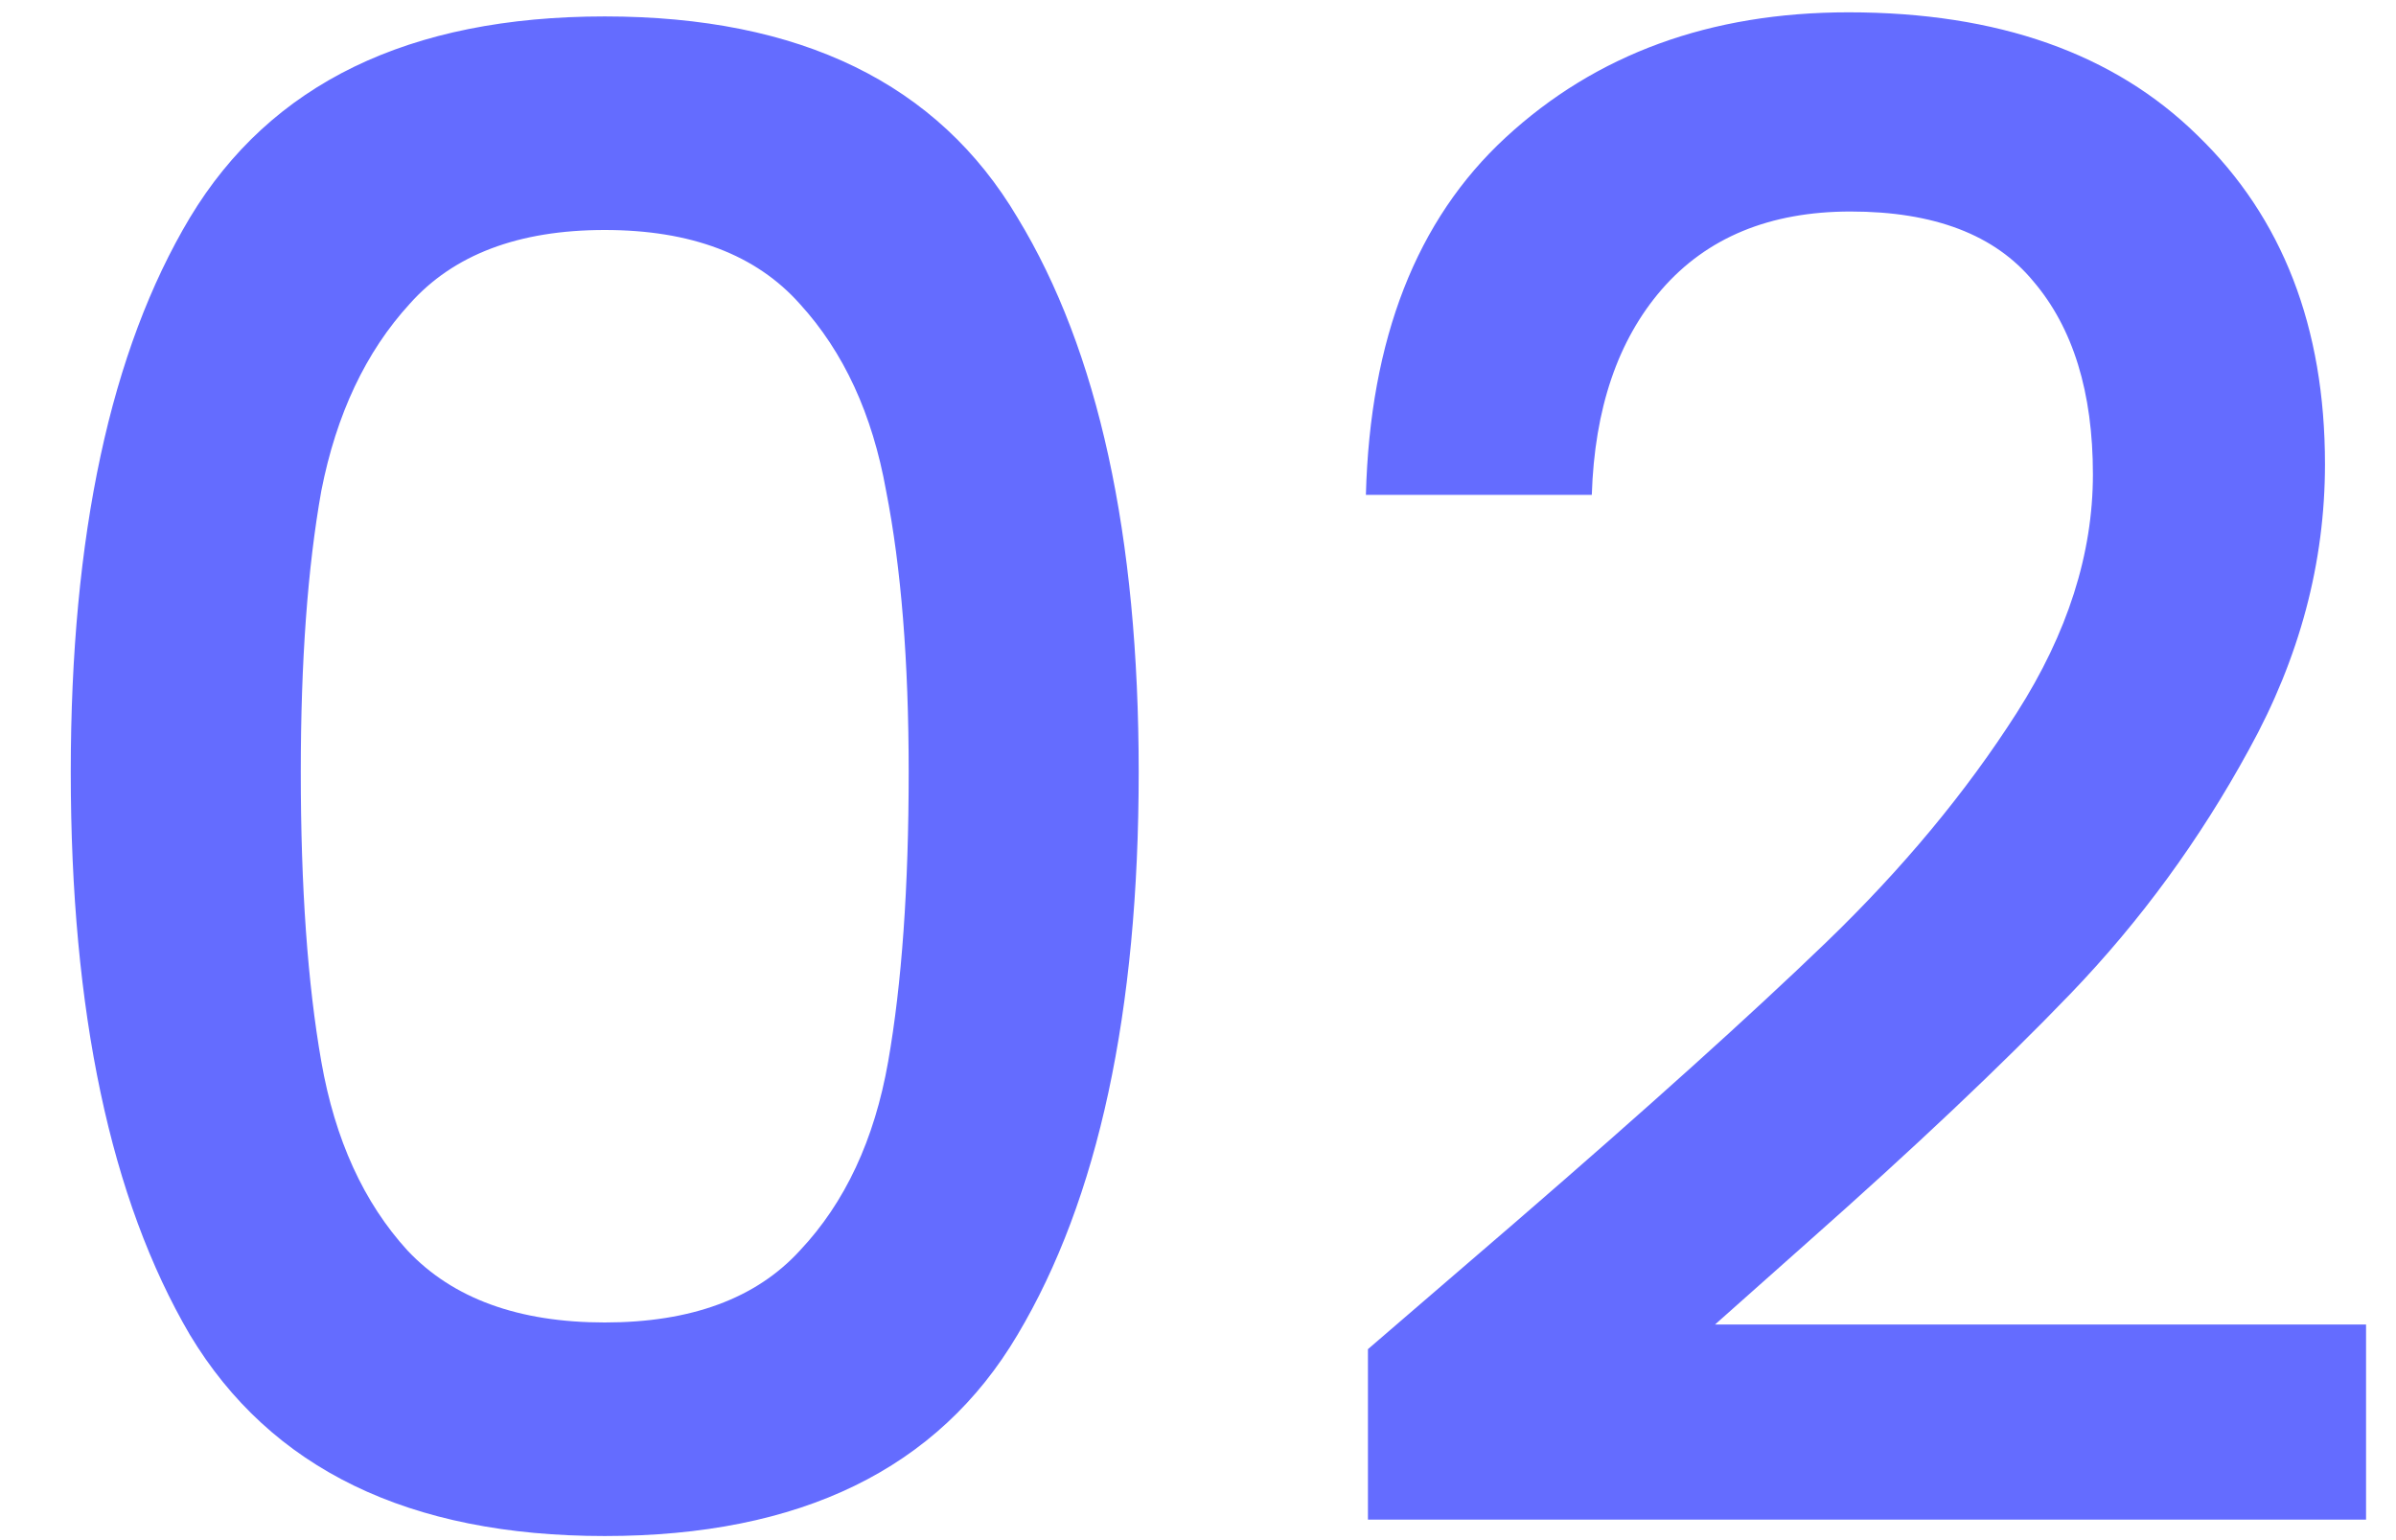 
<svg width="28" height="18" viewBox="0 0 28 18" fill="none" xmlns="http://www.w3.org/2000/svg">
<path d="M0.827 9.024C0.827 6.256 1.291 4.096 2.219 2.544C3.163 0.976 4.779 0.192 7.067 0.192C9.355 0.192 10.963 0.976 11.891 2.544C12.835 4.096 13.307 6.256 13.307 9.024C13.307 11.824 12.835 14.016 11.891 15.6C10.963 17.168 9.355 17.952 7.067 17.952C4.779 17.952 3.163 17.168 2.219 15.6C1.291 14.016 0.827 11.824 0.827 9.024ZM10.619 9.024C10.619 7.728 10.531 6.632 10.355 5.736C10.195 4.84 9.859 4.112 9.347 3.552C8.835 2.976 8.075 2.688 7.067 2.688C6.059 2.688 5.299 2.976 4.787 3.552C4.275 4.112 3.931 4.84 3.755 5.736C3.595 6.632 3.515 7.728 3.515 9.024C3.515 10.368 3.595 11.496 3.755 12.408C3.915 13.32 4.251 14.056 4.763 14.616C5.291 15.176 6.059 15.456 7.067 15.456C8.075 15.456 8.835 15.176 9.347 14.616C9.875 14.056 10.219 13.32 10.379 12.408C10.539 11.496 10.619 10.368 10.619 9.024ZM17.714 14.28C19.25 12.952 20.458 11.864 21.338 11.016C22.234 10.152 22.978 9.256 23.57 8.328C24.162 7.4 24.458 6.472 24.458 5.544C24.458 4.584 24.226 3.832 23.762 3.288C23.314 2.744 22.602 2.472 21.626 2.472C20.682 2.472 19.946 2.776 19.418 3.384C18.906 3.976 18.634 4.776 18.602 5.784H15.962C16.01 3.96 16.554 2.568 17.594 1.608C18.65 0.632 19.986 0.144 21.602 0.144C23.346 0.144 24.706 0.624 25.682 1.584C26.674 2.544 27.17 3.824 27.17 5.424C27.17 6.576 26.874 7.688 26.282 8.76C25.706 9.816 25.01 10.768 24.194 11.616C23.394 12.448 22.37 13.416 21.122 14.52L20.042 15.48H27.65V17.76H15.986V15.768L17.714 14.28Z" fill="#646CFF"/>
</svg>
